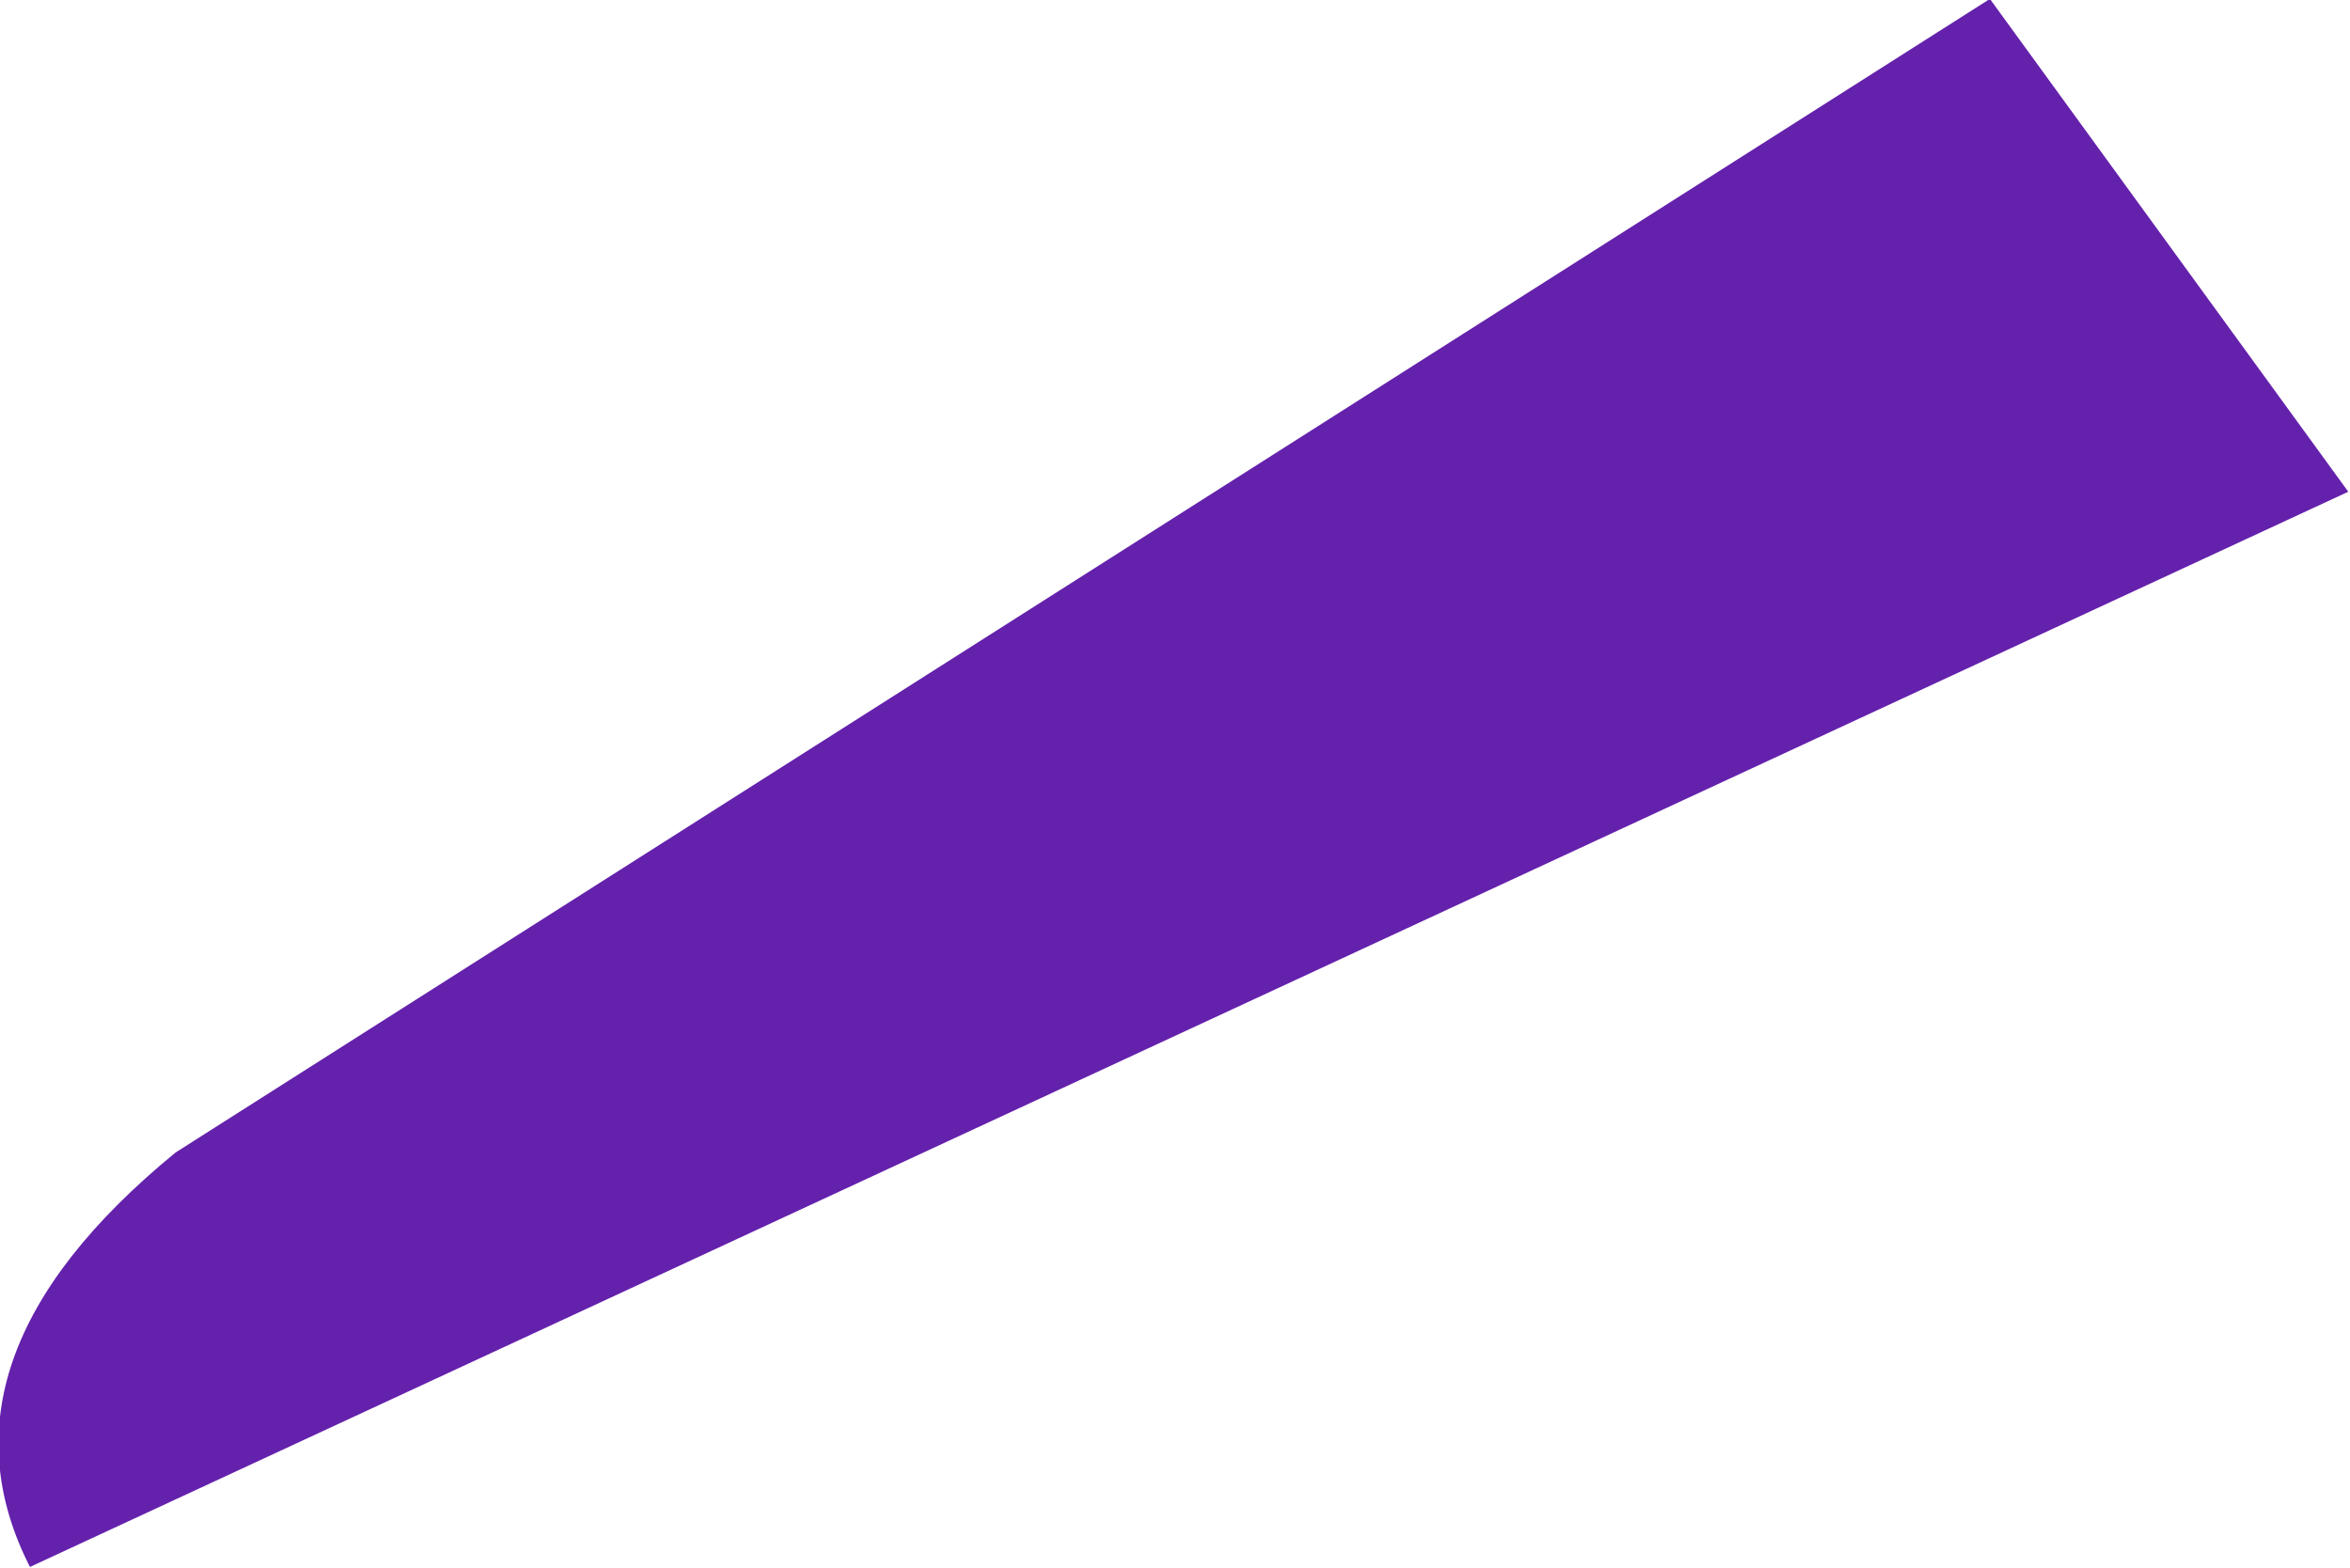 <?xml version="1.0" encoding="UTF-8" standalone="no"?>
<!-- Created with Inkscape (http://www.inkscape.org/) -->

<svg
   inkscape:export-ydpi="239.98146"
   inkscape:export-xdpi="239.98146"
   inkscape:export-filename="C:\Users\Dariem\Desktop\bgnewcomplete.png"
   inkscape:version="1.1 (c68e22c387, 2021-05-23)"
   sodipodi:docname="burstgamingcejaizq.svg"
   viewBox="0 0 109.145 72.83"
   height="72.83"
   width="109.145"
   id="svg9"
   version="1.1"
   xmlns:inkscape="http://www.inkscape.org/namespaces/inkscape"
   xmlns:sodipodi="http://sodipodi.sourceforge.net/DTD/sodipodi-0.dtd"
   xmlns="http://www.w3.org/2000/svg"
   xmlns:svg="http://www.w3.org/2000/svg">
  <defs
     id="defs13">
    <filter
       y="-0.031"
       height="1.061"
       inkscape:menu-tooltip="Darkens the edge with an inner blur and adds a flexible glow"
       inkscape:menu="Shadows and Glows"
       inkscape:label="Dark and Glow"
       style="color-interpolation-filters:sRGB"
       id="filter5767"
       x="-0.025"
       width="1.05">
      <feGaussianBlur
         stdDeviation="5"
         result="result6"
         id="feGaussianBlur5757" />
      <feComposite
         result="result8"
         in="SourceGraphic"
         operator="atop"
         in2="result6"
         id="feComposite5759" />
      <feComposite
         result="result9"
         operator="over"
         in2="SourceAlpha"
         in="result8"
         id="feComposite5761" />
      <feColorMatrix
         values="1 0 0 0 0 0 1 0 0 0 0 0 1 0 0 0 0 0 1 0 "
         result="result10"
         id="feColorMatrix5763" />
      <feBlend
         in="result10"
         mode="normal"
         in2="result6"
         id="feBlend5765" />
    </filter>
    <filter
       inkscape:menu-tooltip="In and out glow with a possible offset and colorizable flood"
       inkscape:menu="Shadows and Glows"
       inkscape:label="Cutout Glow"
       style="color-interpolation-filters:sRGB"
       id="filter6687"
       x="-0.105"
       y="-0.111"
       width="1.219"
       height="1.233">
      <feOffset
         dy="3"
         dx="3"
         id="feOffset6677" />
      <feGaussianBlur
         stdDeviation="13.857"
         result="blur"
         id="feGaussianBlur6679" />
      <feFlood
         flood-color="rgb(0,0,0)"
         flood-opacity="1"
         result="flood"
         id="feFlood6681" />
      <feComposite
         in="flood"
         in2="SourceGraphic"
         operator="in"
         result="composite"
         id="feComposite6683" />
      <feBlend
         in="blur"
         in2="composite"
         mode="normal"
         id="feBlend6685" />
    </filter>
  </defs>
  <sodipodi:namedview
     id="namedview11"
     pagecolor="#ffffff"
     bordercolor="#666666"
     borderopacity="1.0"
     inkscape:pageshadow="2"
     inkscape:pageopacity="0.0"
     inkscape:pagecheckerboard="0"
     showgrid="false"
     inkscape:zoom="0.70710678"
     inkscape:cx="832.26468"
     inkscape:cy="166.17009"
     inkscape:window-width="1920"
     inkscape:window-height="1017"
     inkscape:window-x="-8"
     inkscape:window-y="-8"
     inkscape:window-maximized="1"
     inkscape:current-layer="g8450"
     showguides="true"
     inkscape:guide-bbox="true">
    <inkscape:grid
       type="xygrid"
       id="grid6742"
       originx="-181.135"
       originy="-127.417" />
  </sodipodi:namedview>
  <g
     inkscape:groupmode="layer"
     inkscape:label="Image"
     id="g15"
     transform="translate(-246.252,-177.106)">
    <g
       id="g37973"
       transform="translate(-75.769,-62.338)"
       style="stroke:#ffffff;stroke-opacity:1">
      <g
         id="g854"
         transform="matrix(3.153,0,0,3.153,-303.377,-241.234)">
        <g
           id="g8450">
          <path
             style="fill:#6421ac;fill-opacity:1;stroke:none;stroke-width:1px;stroke-linecap:butt;stroke-linejoin:miter;stroke-opacity:1"
             d="m 198.792,175.531 34.149,-15.837 -5.279,-7.259 -26.726,16.992 c -2.483,2.035 -3.181,4.069 -2.145,6.104 z"
             id="path6930"
             sodipodi:nodetypes="ccccc" />
        </g>
      </g>
    </g>
  </g>
</svg>
